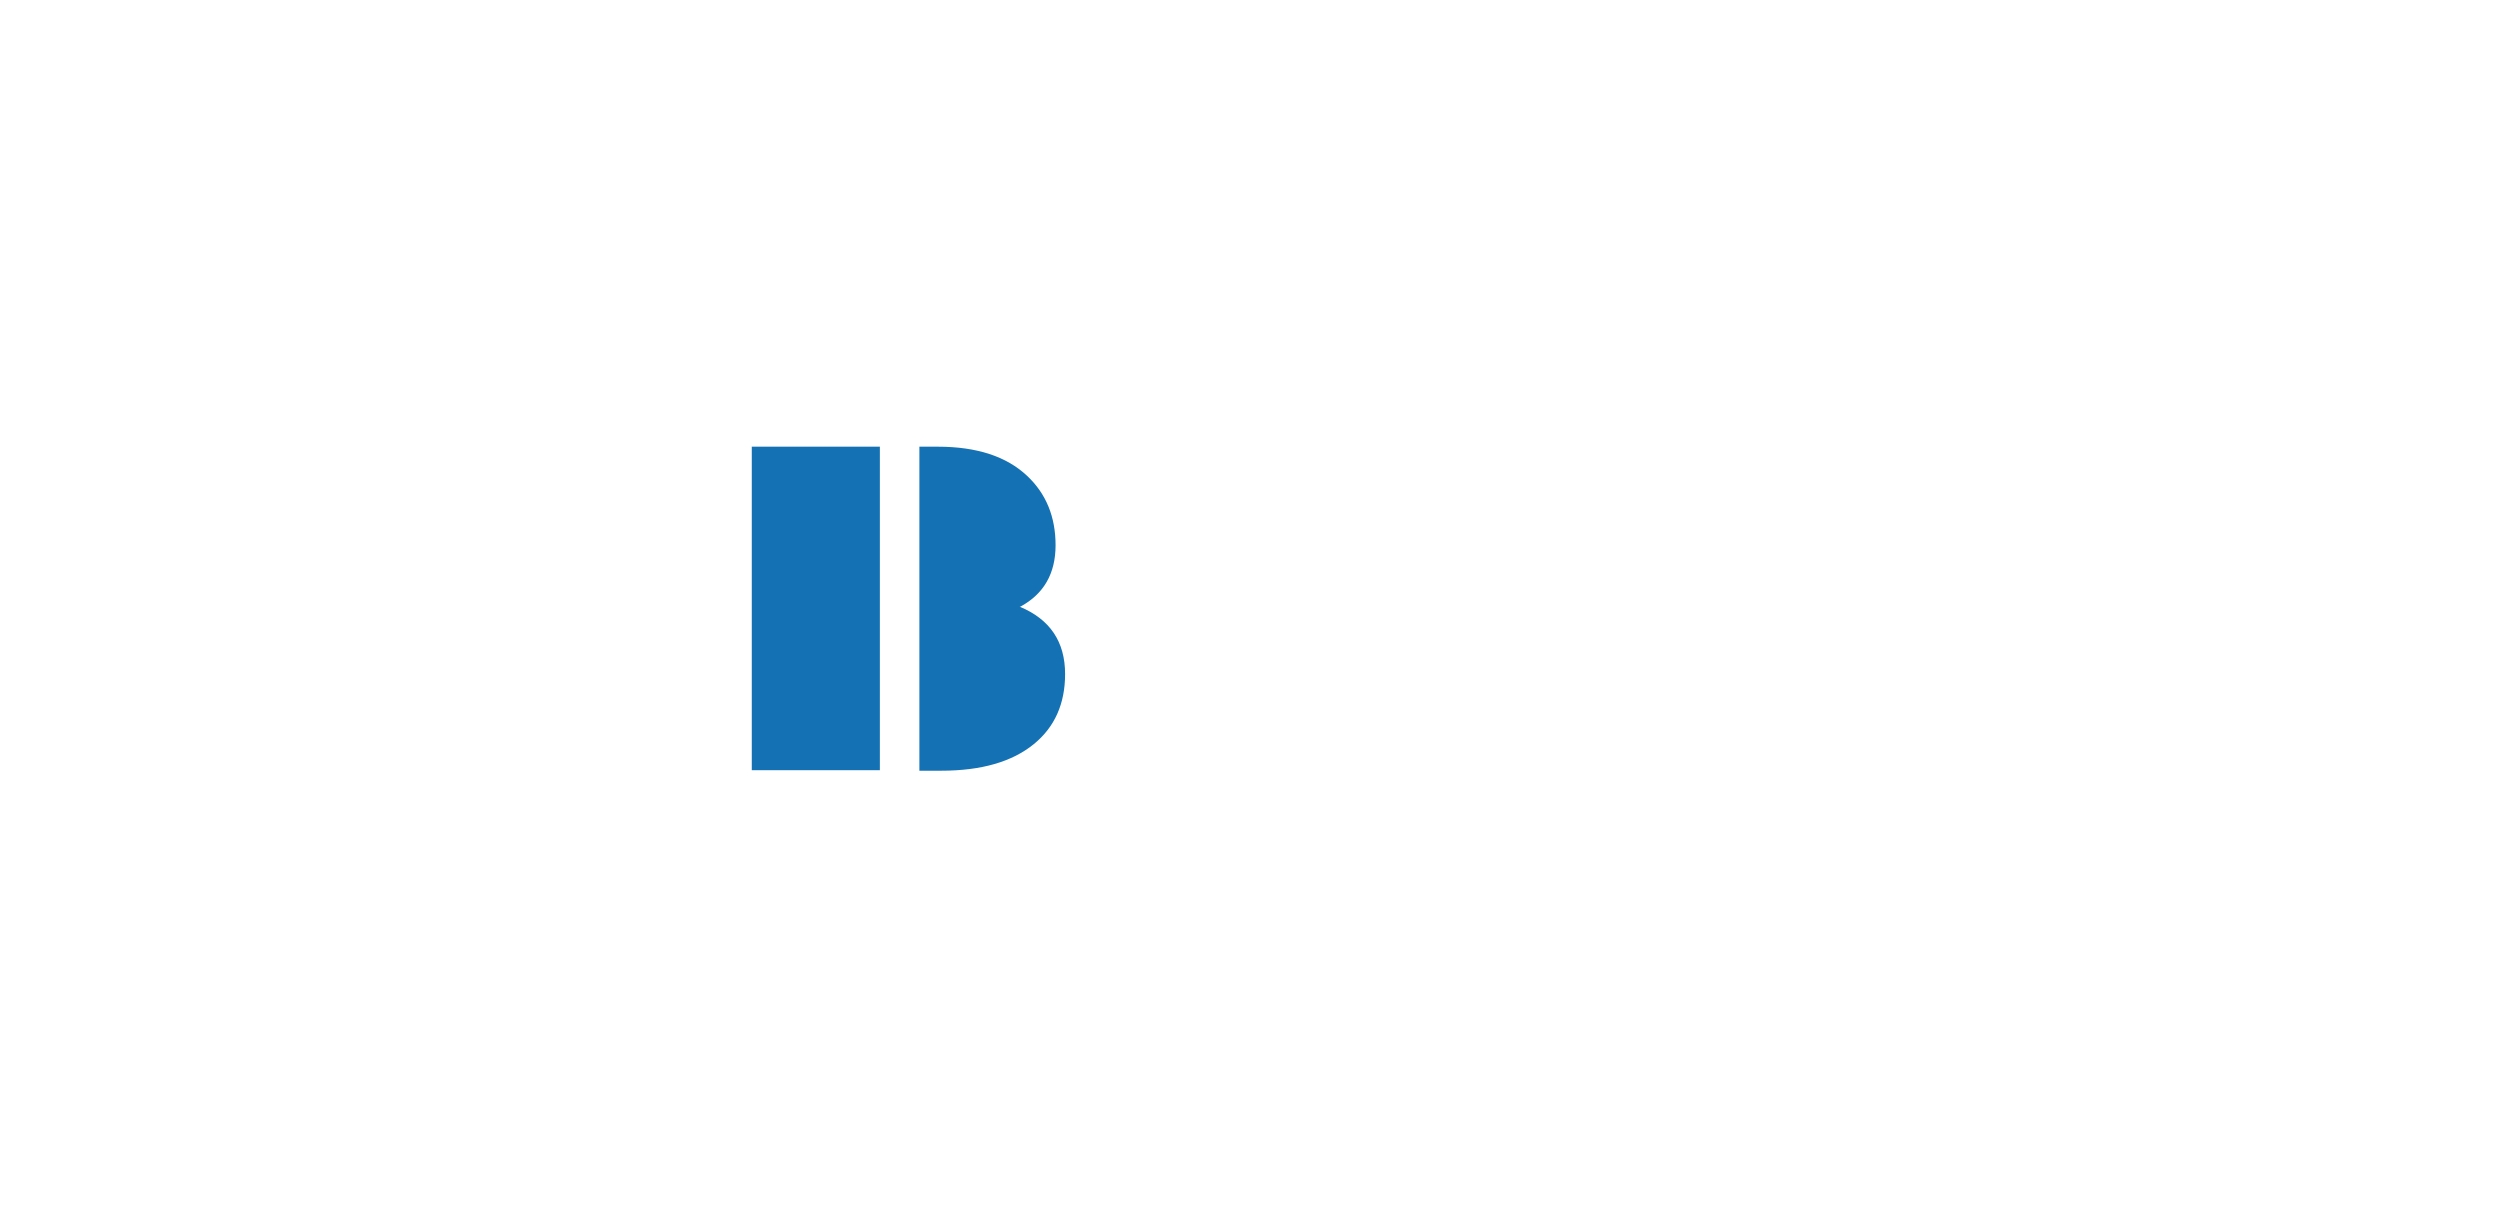 <svg xmlns="http://www.w3.org/2000/svg" xmlns:xlink="http://www.w3.org/1999/xlink" version="1.1" width="2016" height="982" viewBox="0 0 2016 982" xml:space="preserve">
<desc>Created with Fabric.js 5.3.0</desc>
<defs>
</defs>
<rect x="0" y="0" width="100%" height="100%" fill="#FFFFFF"/>
<g transform="matrix(5.79 0 0 5.79 1164.88 488.09)" style="">
		<g xml:space="preserve" font-family="Signika" font-size="20" font-style="normal" font-weight="700" style="stroke: none; stroke-width: 1; stroke-dasharray: none; stroke-linecap: butt; stroke-dashoffset: 0; stroke-linejoin: miter; stroke-miterlimit: 4; fill: rgb(255,255,255); fill-rule: nonzero; opacity: 1; white-space: pre;"><g><g><path d="M-40.49-7.28L-40.35-7.42Q-39.15-7.44-37.97-7.47Q-36.80-7.49-35.74-7.49L-35.74-7.49Q-34.34-7.49-33.29-7.11Q-32.24-6.73-31.65-5.92Q-31.06-5.12-31.06-3.86L-31.06-3.86Q-31.06-3.13-31.39-2.49Q-31.73-1.85-32.28-1.43Q-32.83-1.01-33.50-0.93L-33.50-0.93L-33.50-1.25Q-32.69-1.20-31.98-0.69Q-31.28-0.18-30.85 0.62Q-30.42 1.42-30.42 2.35L-30.42 2.35Q-30.42 3.75-31.03 4.65Q-31.64 5.54-32.77 5.96Q-33.89 6.39-35.42 6.39L-35.42 6.39Q-36.58 6.39-37.82 6.37Q-39.07 6.34-40.35 6.32L-40.35 6.32L-40.49 6.18L-40.49-7.28ZM-37.34-5.25L-37.34 4.17Q-36.85 4.15-36.41 4.15Q-35.97 4.15-35.65 4.15L-35.65 4.15Q-35.04 4.15-34.64 3.97Q-34.25 3.79-34.03 3.50Q-33.81 3.21-33.72 2.87Q-33.63 2.53-33.63 2.22L-33.63 2.22Q-33.63 1.78-33.80 1.33Q-33.98 0.87-34.42 0.56Q-34.87 0.25-35.67 0.25L-35.67 0.25L-38.54 0.25L-38.54-2.02L-35.90-2.02Q-35.22-2.02-34.85-2.26Q-34.48-2.51-34.33-2.88Q-34.18-3.25-34.18-3.64L-34.18-3.64Q-34.18-4.04-34.33-4.40Q-34.48-4.76-34.85-5.00Q-35.23-5.23-35.90-5.23L-35.90-5.23Q-36.16-5.23-36.56-5.24Q-36.96-5.24-37.34-5.25L-37.34-5.25Z"/><path d="M-25.66-0.56L-25.66-0.56Q-25.66 0.23-25.57 1.05Q-25.49 1.87-25.22 2.57Q-24.96 3.26-24.44 3.69Q-23.92 4.12-23.06 4.12L-23.06 4.12Q-22.19 4.12-21.67 3.69Q-21.16 3.26-20.89 2.57Q-20.63 1.87-20.54 1.05Q-20.46 0.23-20.46-0.56L-20.46-0.56Q-20.46-1.35-20.54-2.17Q-20.63-2.98-20.89-3.67Q-21.16-4.37-21.67-4.80Q-22.19-5.22-23.06-5.22L-23.06-5.22Q-23.92-5.22-24.44-4.80Q-24.96-4.37-25.22-3.67Q-25.49-2.98-25.57-2.17Q-25.66-1.35-25.66-0.56ZM-29-0.56L-29-0.56Q-29-2.70-28.36-4.30Q-27.71-5.90-26.39-6.78Q-25.08-7.67-23.06-7.67L-23.06-7.67Q-21.54-7.67-20.42-7.16Q-19.30-6.65-18.56-5.71Q-17.83-4.77-17.47-3.46Q-17.11-2.15-17.11-0.56L-17.11-0.56Q-17.11 1.59-17.76 3.20Q-18.41 4.80-19.72 5.69Q-21.04 6.57-23.06 6.57L-23.06 6.57Q-24.58 6.57-25.70 6.06Q-26.82 5.55-27.55 4.61Q-28.28 3.66-28.64 2.35Q-29 1.04-29-0.56Z"/><path d="M-14.87 6.28L-14.87-7.33Q-14.49-7.41-13.89-7.45Q-13.29-7.49-12.98-7.49L-12.98-7.49Q-12.67-7.49-12.16-7.47Q-11.64-7.45-11.12-7.38L-11.12-7.38L-11.93-3.75L-12.14-3.67Q-12.06-2.82-12.01-1.75Q-11.95-0.67-11.92 0.40Q-11.89 1.47-11.89 2.30L-11.89 2.30L-11.89 6.28Q-12.28 6.35-12.66 6.37Q-13.04 6.39-13.34 6.39L-13.34 6.39Q-13.63 6.39-14.06 6.37Q-14.49 6.35-14.87 6.28L-14.87 6.28ZM-7.78 6.28L-10.94-0.88Q-11.27-1.65-11.57-2.39Q-11.86-3.13-12.06-3.71L-12.06-3.71L-13.54-5.42L-11.12-7.38L-8.04-0.24Q-7.66 0.64-7.34 1.44Q-7.01 2.24-6.79 2.80L-6.79 2.80L-5.17 4.55L-7.78 6.28ZM-4.14-7.51L-4-7.38L-4 6.23Q-4.25 6.28-4.63 6.32Q-5 6.36-5.36 6.38Q-5.71 6.39-5.92 6.39L-5.92 6.39Q-6.23 6.39-6.74 6.37Q-7.25 6.35-7.78 6.28L-7.78 6.28L-6.94 2.83L-6.71 2.76Q-6.79 1.83-6.85 0.72Q-6.91-0.39-6.94-1.42Q-6.96-2.45-6.96-3.14L-6.96-3.14L-6.96-5.58Q-6.96-6.65-6.53-7.08Q-6.09-7.51-5.17-7.51L-5.17-7.51L-4.14-7.51Z"/><path d="M-0.23-4.72L-2.30-4.72Q-2.37-5.08-2.39-5.42Q-2.41-5.77-2.41-6.04L-2.41-6.04Q-2.41-6.32-2.39-6.67Q-2.37-7.02-2.30-7.38L-2.30-7.38L7.60-7.38Q7.68-7.13 7.72-6.80Q7.76-6.46 7.76-6.15L7.76-6.15Q7.76-5.37 7.36-5.05Q6.95-4.72 6.09-4.72L6.09-4.72L5.50-4.72Q5.28-4.72 4.88-4.73Q4.47-4.74 4.24-4.74L4.24-4.74L1.03-4.74Q0.81-4.74 0.40-4.73Q-0.01-4.72-0.23-4.72L-0.23-4.72ZM1.03 6.28L1.03-3.26Q1.03-3.67 1.04-4.00Q1.05-4.32 1.05-4.74L1.05-4.74L1.05-6.06L4.22-6.06L4.22-4.74Q4.22-4.32 4.23-4.00Q4.24-3.67 4.24-3.26L4.24-3.26L4.24 6.28Q3.83 6.35 3.40 6.37Q2.97 6.39 2.64 6.39L2.64 6.39Q2.30 6.39 1.87 6.37Q1.44 6.35 1.03 6.28L1.03 6.28Z"/><path d="M9.21 4.47L9.21-7.24L9.35-7.38L12.36-7.38L12.36-4.75Q12.36-4.33 12.37-4.00Q12.38-3.67 12.38-3.26L12.38-3.26L12.38 2.24Q12.38 2.63 12.37 2.95Q12.36 3.27 12.36 3.68L12.36 3.68L12.36 6.33L11.05 6.33Q10.19 6.33 9.70 5.83Q9.21 5.34 9.21 4.47L9.21 4.47ZM13.73-1.89L16.78-1.89Q16.89-1.60 16.93-1.22Q16.97-0.85 16.97-0.59L16.97-0.59Q16.97-0.31 16.93 0.05Q16.89 0.41 16.78 0.72L16.78 0.72L13.73 0.72Q13.48 0.72 13.02 0.71Q12.56 0.71 12.07 0.70Q11.59 0.69 11.27 0.68L11.27 0.68L11.27-1.85Q11.59-1.86 12.07-1.87Q12.56-1.88 13.02-1.89Q13.48-1.89 13.73-1.89L13.73-1.89ZM11.27-7.38L17.97-7.38Q18.05-7.02 18.06-6.70Q18.08-6.39 18.08-6.12L18.08-6.12Q18.08-5.85 18.02-5.45Q17.95-5.06 17.82-4.70L17.82-4.70L13.73-4.70Q13.48-4.70 13.02-4.70Q12.56-4.71 12.07-4.72Q11.59-4.73 11.27-4.74L11.27-4.74L11.27-7.38ZM13.84 3.66L18.47 3.66Q18.47 4.98 18.06 5.66Q17.65 6.33 16.37 6.33L16.37 6.33L11.27 6.33L11.27 3.76Q11.92 3.73 12.51 3.70Q13.11 3.66 13.84 3.66L13.84 3.66Z"/><path d="M20.69 6.28L20.69-7.38Q21.07-7.45 21.54-7.47Q22-7.49 22.29-7.49L22.29-7.49Q22.61-7.49 23.06-7.47Q23.50-7.45 23.90-7.38L23.90-7.38L23.90 6.28Q23.50 6.35 23.06 6.37Q22.61 6.39 22.29 6.39L22.29 6.39Q22 6.39 21.54 6.37Q21.07 6.35 20.69 6.28L20.69 6.28ZM31.45 5.49L31.45 5.49Q31.14 5.95 30.55 6.20Q29.97 6.45 29.33 6.45L29.33 6.45Q28.46 6.45 28.07 6Q27.68 5.55 27.39 4.63L27.39 4.63L26.64 2.29Q26.34 1.34 25.91 0.94Q25.48 0.54 24.77 0.54L24.77 0.54Q24.32 0.54 23.68 0.59Q23.03 0.64 22.27 0.71L22.27 0.71L22.27-1.25L26.25-1.25Q27.38-1.25 28.03-0.93Q28.68-0.61 29.03-0.07Q29.38 0.47 29.59 1.14L29.59 1.14L30.41 3.61Q30.61 4.19 30.76 4.53Q30.90 4.86 31.06 5.07Q31.22 5.28 31.45 5.49ZM25.31-2.80L27.20-6.39Q27.49-6.95 27.82-7.22Q28.15-7.49 28.85-7.49L28.85-7.49Q29.24-7.49 29.77-7.47Q30.30-7.44 30.77-7.40L30.77-7.40L30.94-7.18L28.52-2.59Q27.95-1.51 27.07-0.89Q26.18-0.28 24.70-0.28L24.70-0.28L22.27-0.28L22.27-2.08Q22.80-2.09 23.34-2.10Q23.88-2.11 24.40-2.12L24.40-2.12Q24.78-2.12 24.94-2.26Q25.10-2.40 25.31-2.80L25.31-2.80Z"/><path d="M31.75 6.03L36.17-7.38Q36.55-7.44 37.09-7.47Q37.62-7.49 38.02-7.49L38.02-7.49Q38.40-7.49 38.95-7.47Q39.49-7.44 39.87-7.36L39.87-7.36L44.17 6.07Q43.84 6.26 43.31 6.36Q42.79 6.45 42.34 6.45L42.34 6.45Q41.58 6.45 41.15 6.10Q40.72 5.75 40.43 4.72L40.43 4.72L39-0.35Q38.77-1.19 38.47-2.33Q38.16-3.46 37.90-4.46L37.90-4.46L37.78-4.46Q37.68-3.91 37.51-3.23Q37.34-2.55 37.16-1.87Q36.97-1.20 36.81-0.65L36.81-0.65L34.77 6.30Q34.47 6.37 34.13 6.39Q33.79 6.41 33.41 6.41L33.41 6.41Q33.05 6.41 32.59 6.36Q32.14 6.31 31.87 6.21L31.87 6.21L31.75 6.03ZM39.26 3.42L36.41 3.42Q36.27 3.42 36.09 3.42Q35.90 3.41 35.72 3.41Q35.53 3.40 35.39 3.40L35.39 3.40L33.71 3.40L34.68 0.91L36.16 0.91Q36.30 0.91 36.48 0.91Q36.66 0.90 36.84 0.90Q37.02 0.89 37.16 0.89L37.16 0.89L38.62 0.89Q38.77 0.89 38.95 0.90Q39.12 0.90 39.30 0.91Q39.49 0.91 39.63 0.91L39.63 0.91L41.16 0.91L41.97 3.40L40.29 3.40Q40.15 3.40 39.96 3.41Q39.77 3.41 39.59 3.42Q39.40 3.42 39.26 3.42L39.26 3.42Z"/></g></g></g>
</g>
<g transform="matrix(2.87 0 0 2.87 732.56 490.84)">
<path style="stroke: none; stroke-width: 1; stroke-dasharray: none; stroke-linecap: butt; stroke-dashoffset: 0; stroke-linejoin: miter; stroke-miterlimit: 4; fill: rgb(20,114,180); fill-rule: nonzero; opacity: 1;" transform=" translate(-140.51, -186.77)" d="M 171.751 186.206 Q 184.528 191.49 184.528 205.137 Q 184.528 217.646 175.765 224.804 Q 166.6 232.296 149.743 232.296 L 143.588 232.296 L 143.588 141.253 L 148.739 141.253 Q 165.195 141.253 173.891 149.481 Q 181.852 156.973 181.852 168.947 Q 181.852 180.854 171.952 186.206 z M 96.495 141.253 L 132.484 141.253 L 132.484 232.162 L 96.495 232.162 Z" stroke-linecap="round"/>
</g>
</svg>